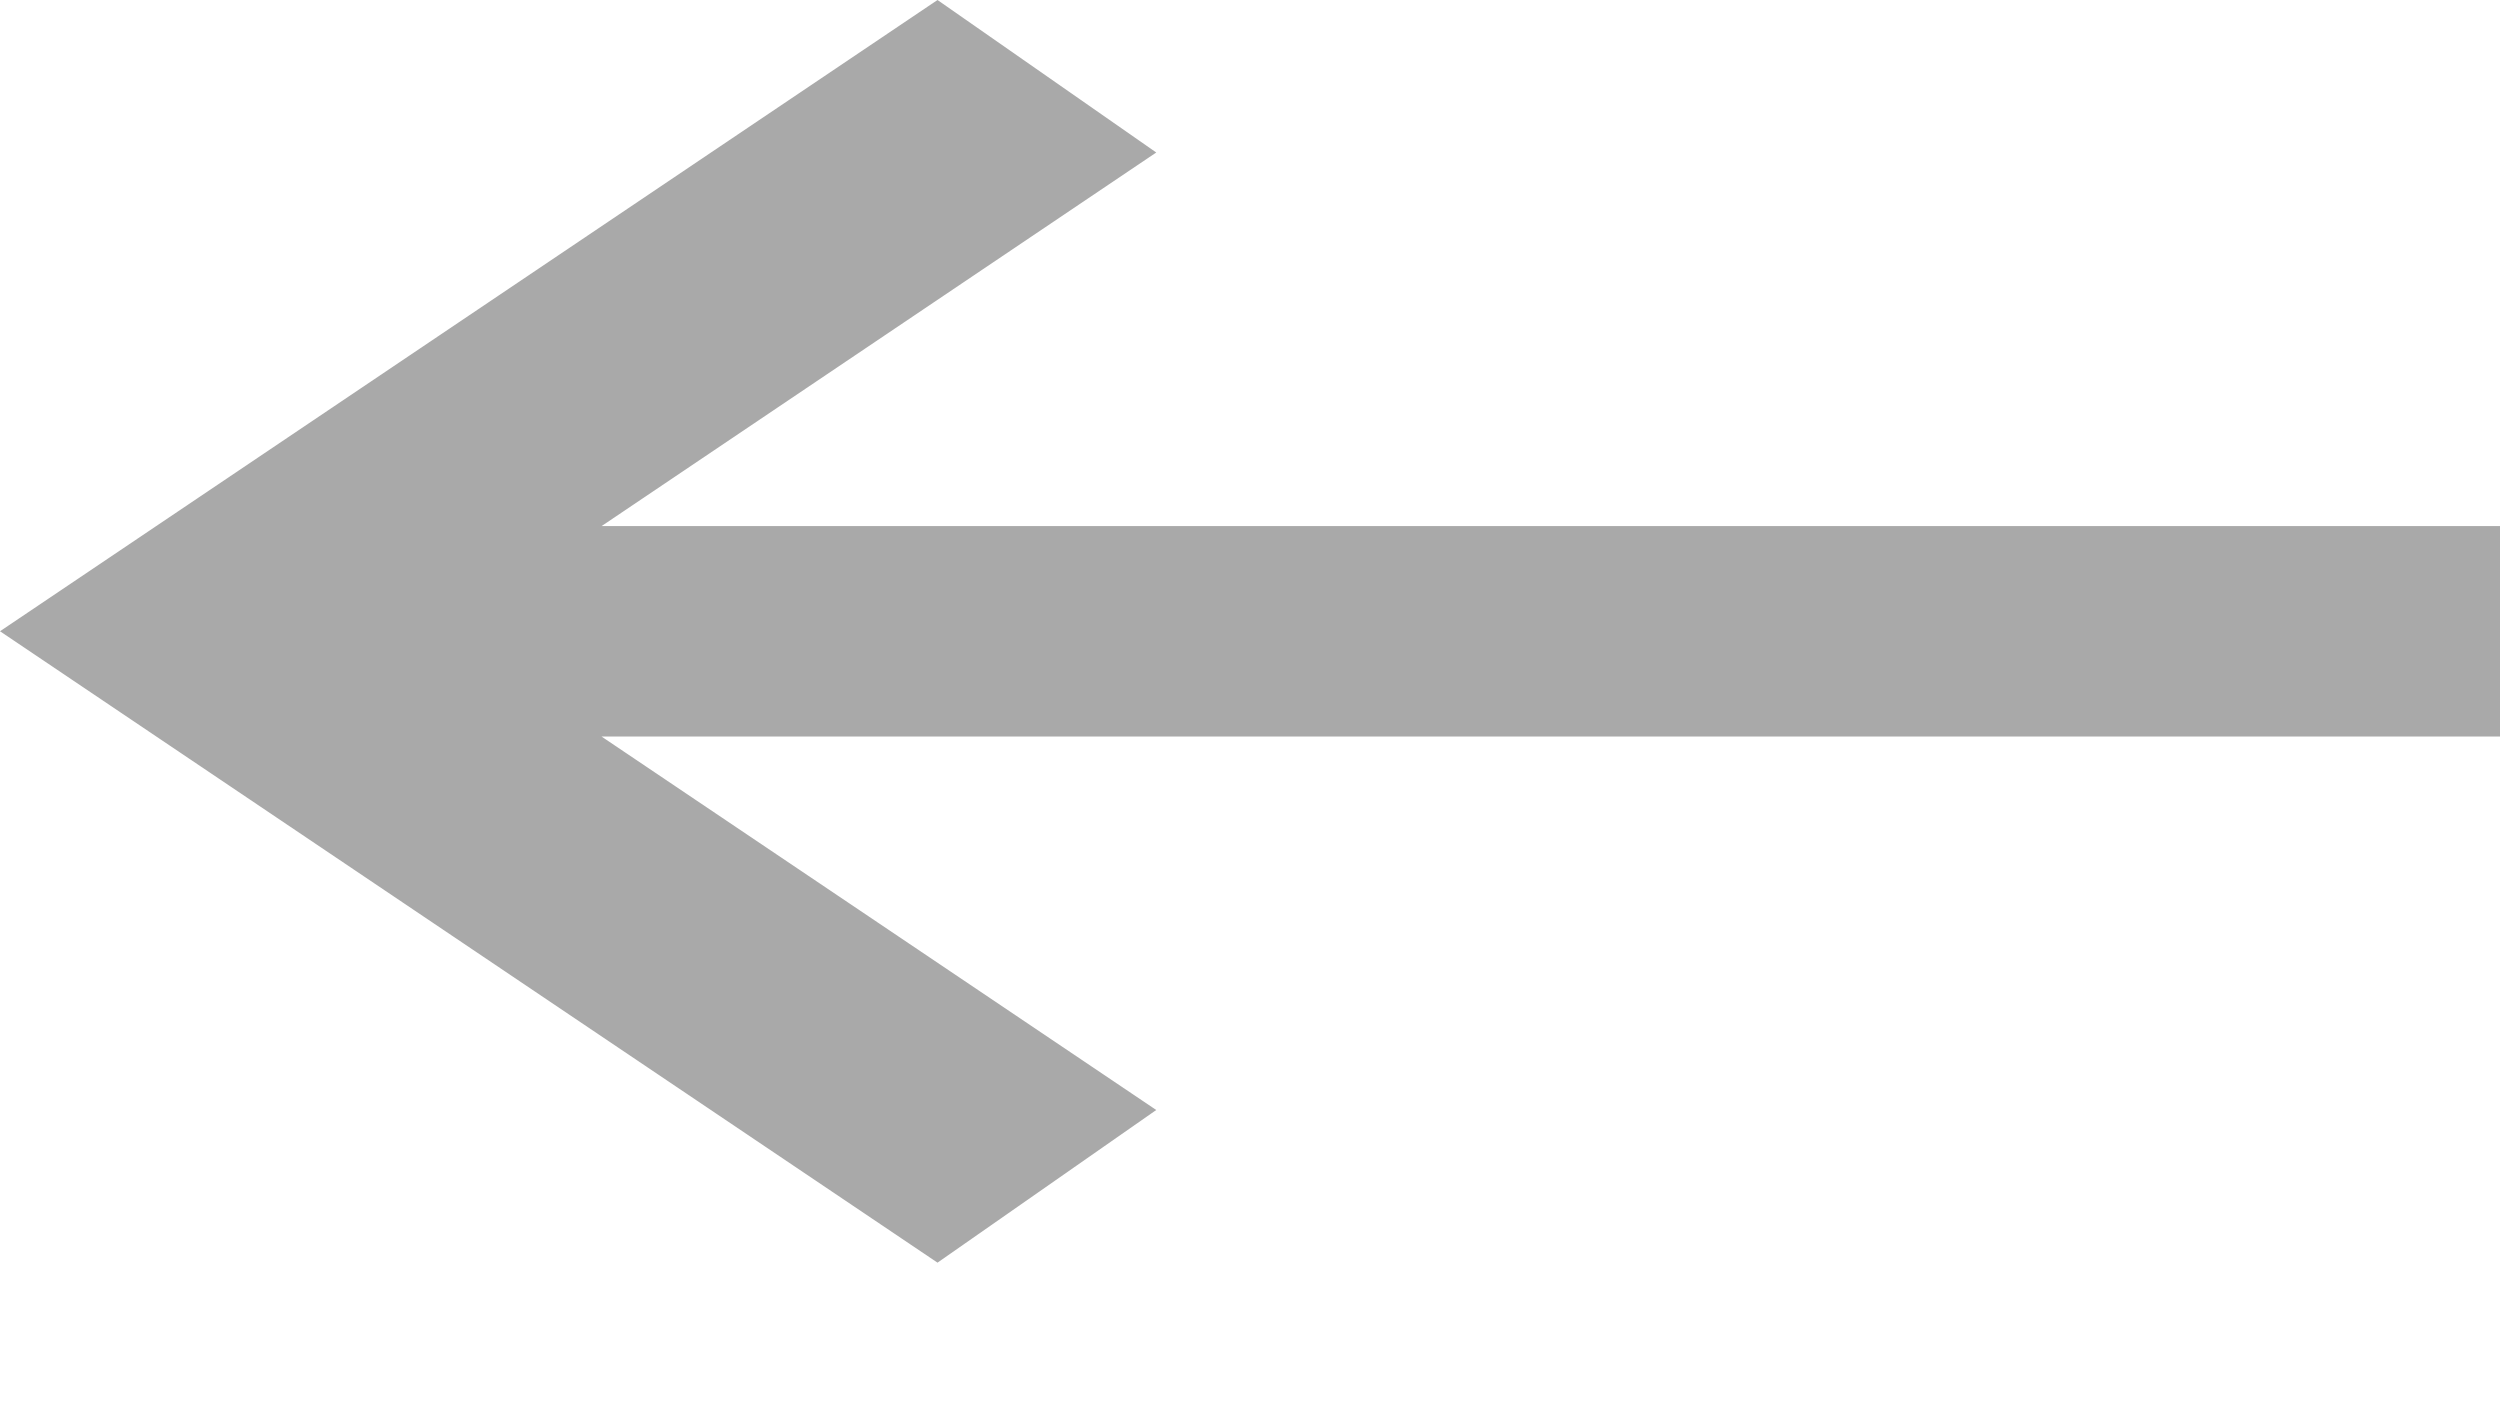 <svg width="16" height="9" viewBox="0 0 16 9" fill="none" xmlns="http://www.w3.org/2000/svg">
<path d="M6 -5.88703e-07L7.4 0.976L3.85 3.367L16 3.367L16 4.714L3.85 4.714L7.4 7.104L6 8.081L5.24537e-07 4.04L6 -5.88703e-07Z" fill="#858585" fill-opacity="0.7"/>
</svg>
